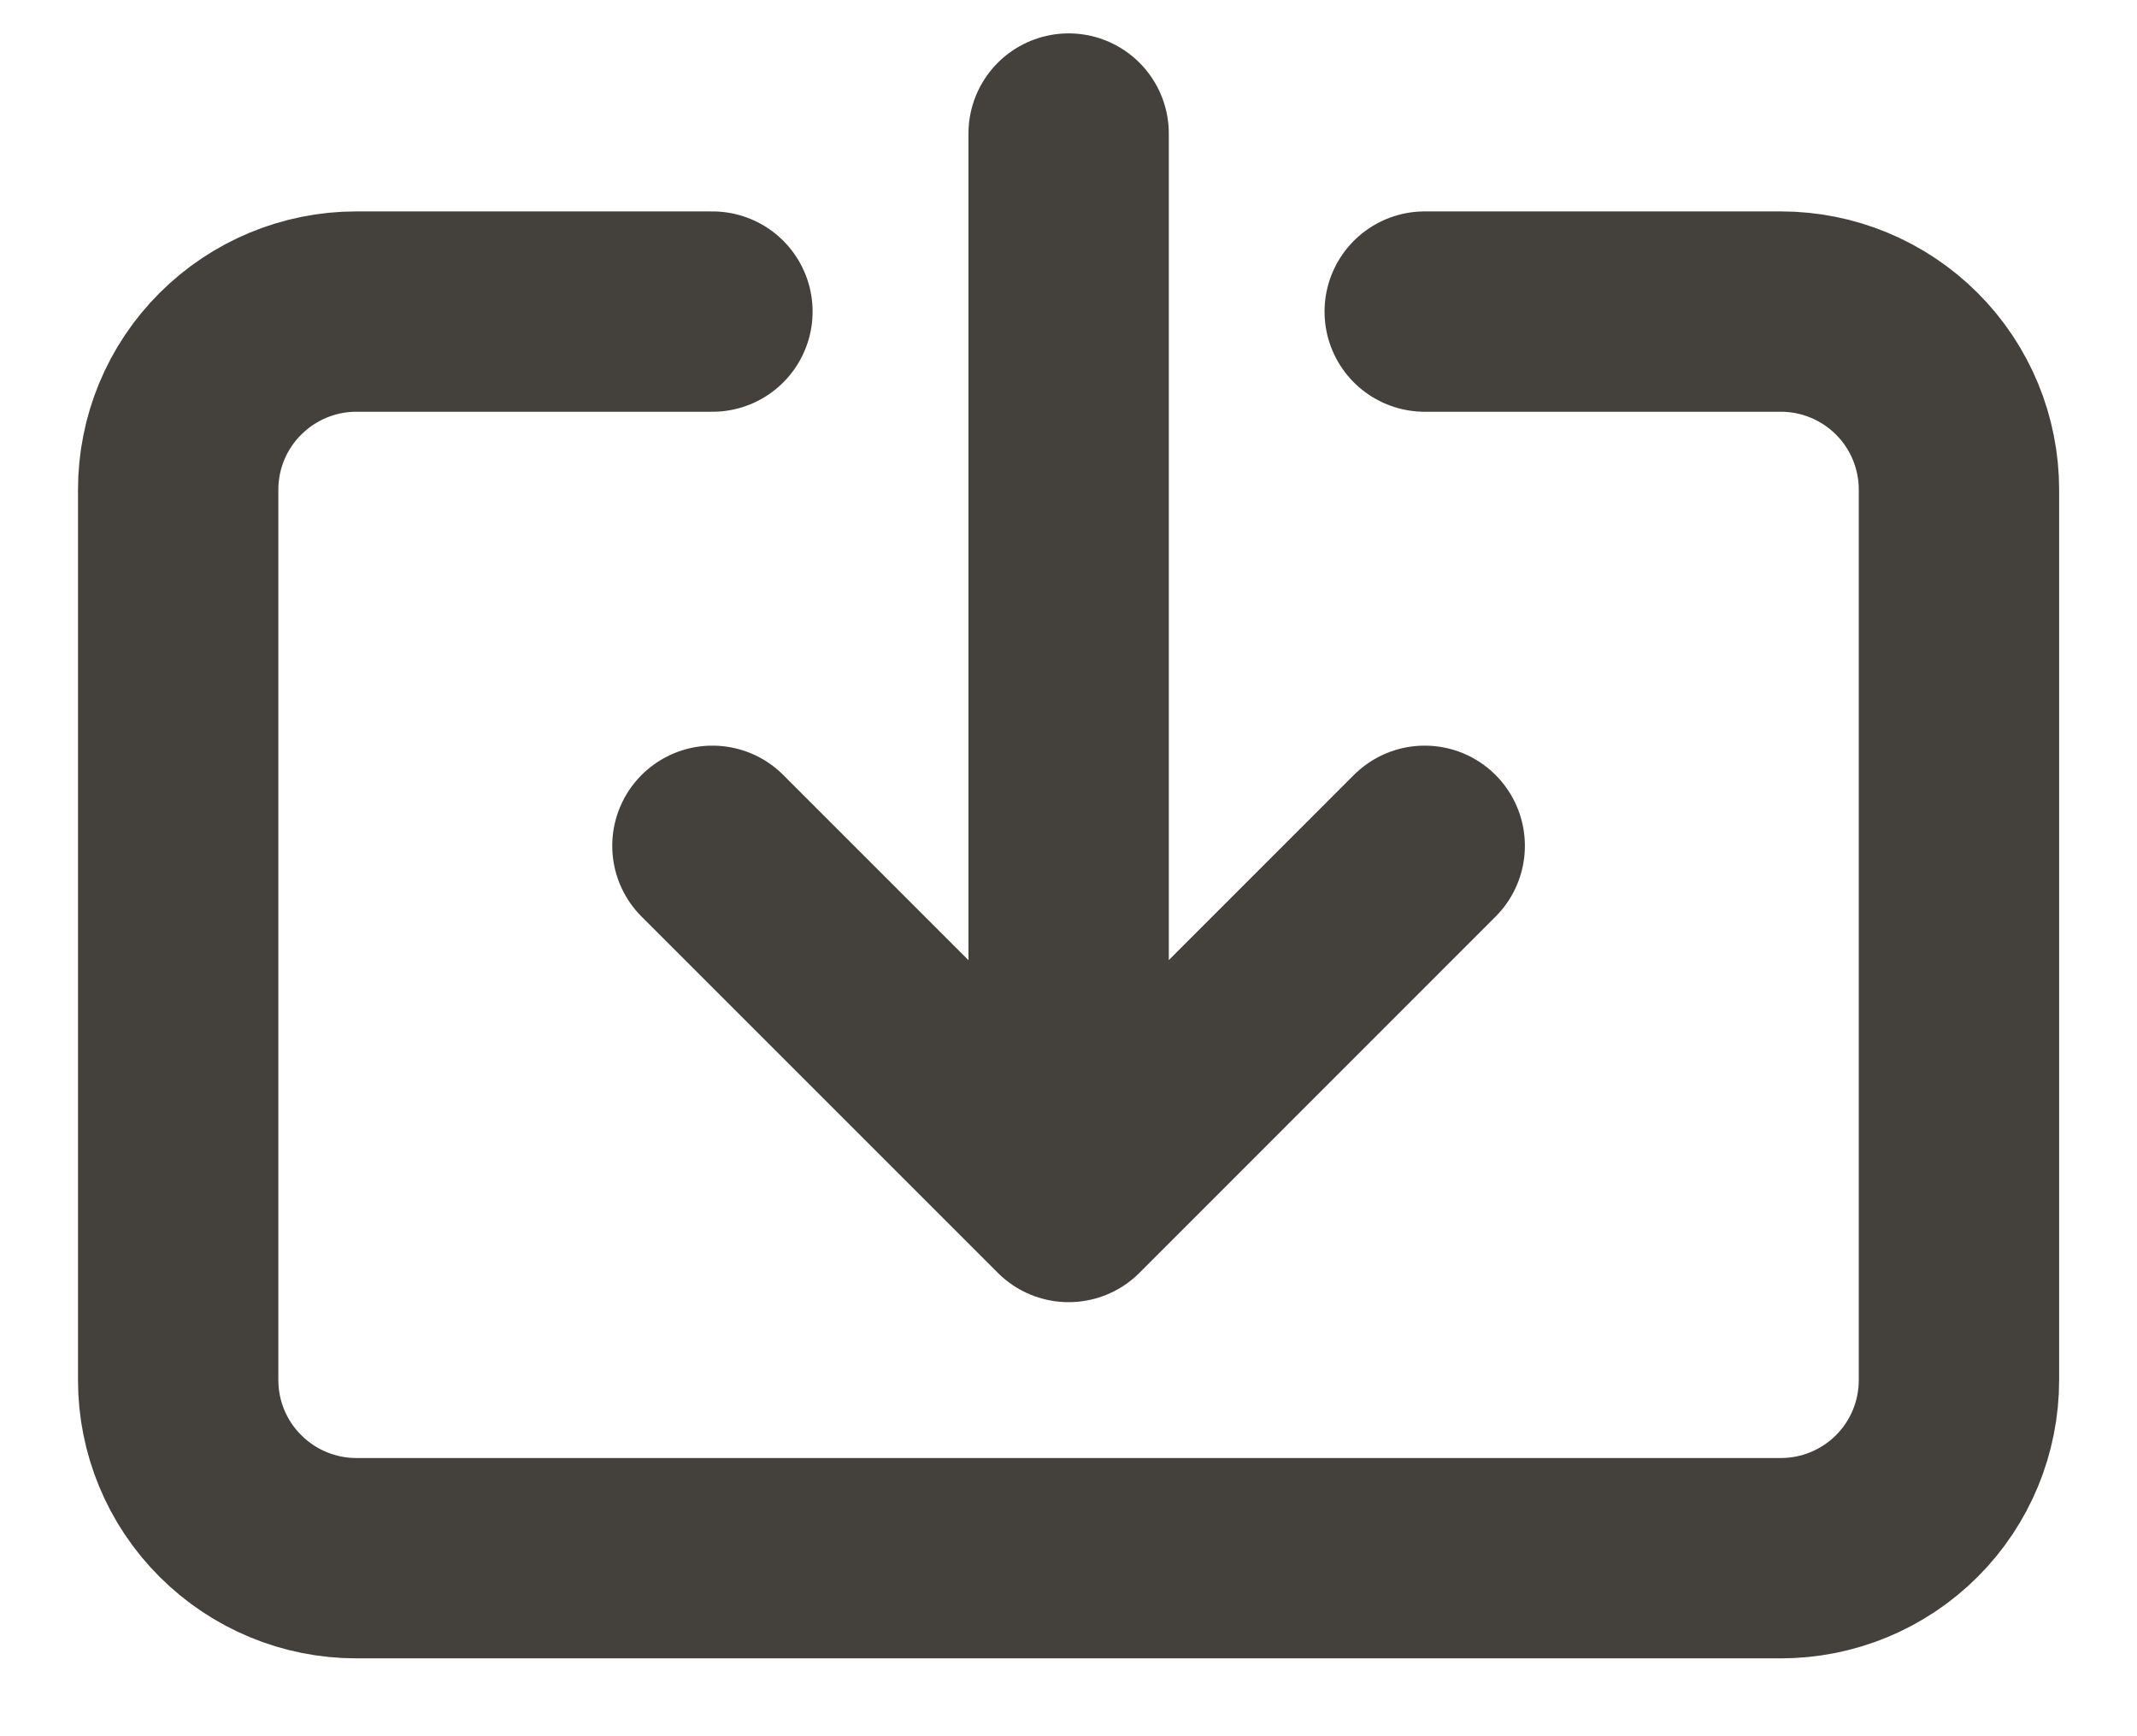 <svg width="16" height="13" viewBox="0 0 16 13" fill="none" xmlns="http://www.w3.org/2000/svg">
<path d="M8.001 1V9M8.001 9L5.334 6.333M8.001 9L10.667 6.333M5.334 2.333H2.667C2.314 2.333 1.975 2.474 1.725 2.724C1.474 2.974 1.334 3.313 1.334 3.667V10.333C1.334 10.687 1.474 11.026 1.725 11.276C1.975 11.526 2.314 11.667 2.667 11.667H13.334C13.688 11.667 14.027 11.526 14.277 11.276C14.527 11.026 14.667 10.687 14.667 10.333V3.667C14.667 3.313 14.527 2.974 14.277 2.724C14.027 2.474 13.688 2.333 13.334 2.333H10.667" stroke="#44403C" stroke-width="1.5" stroke-linecap="round" stroke-linejoin="round"/>
</svg>

